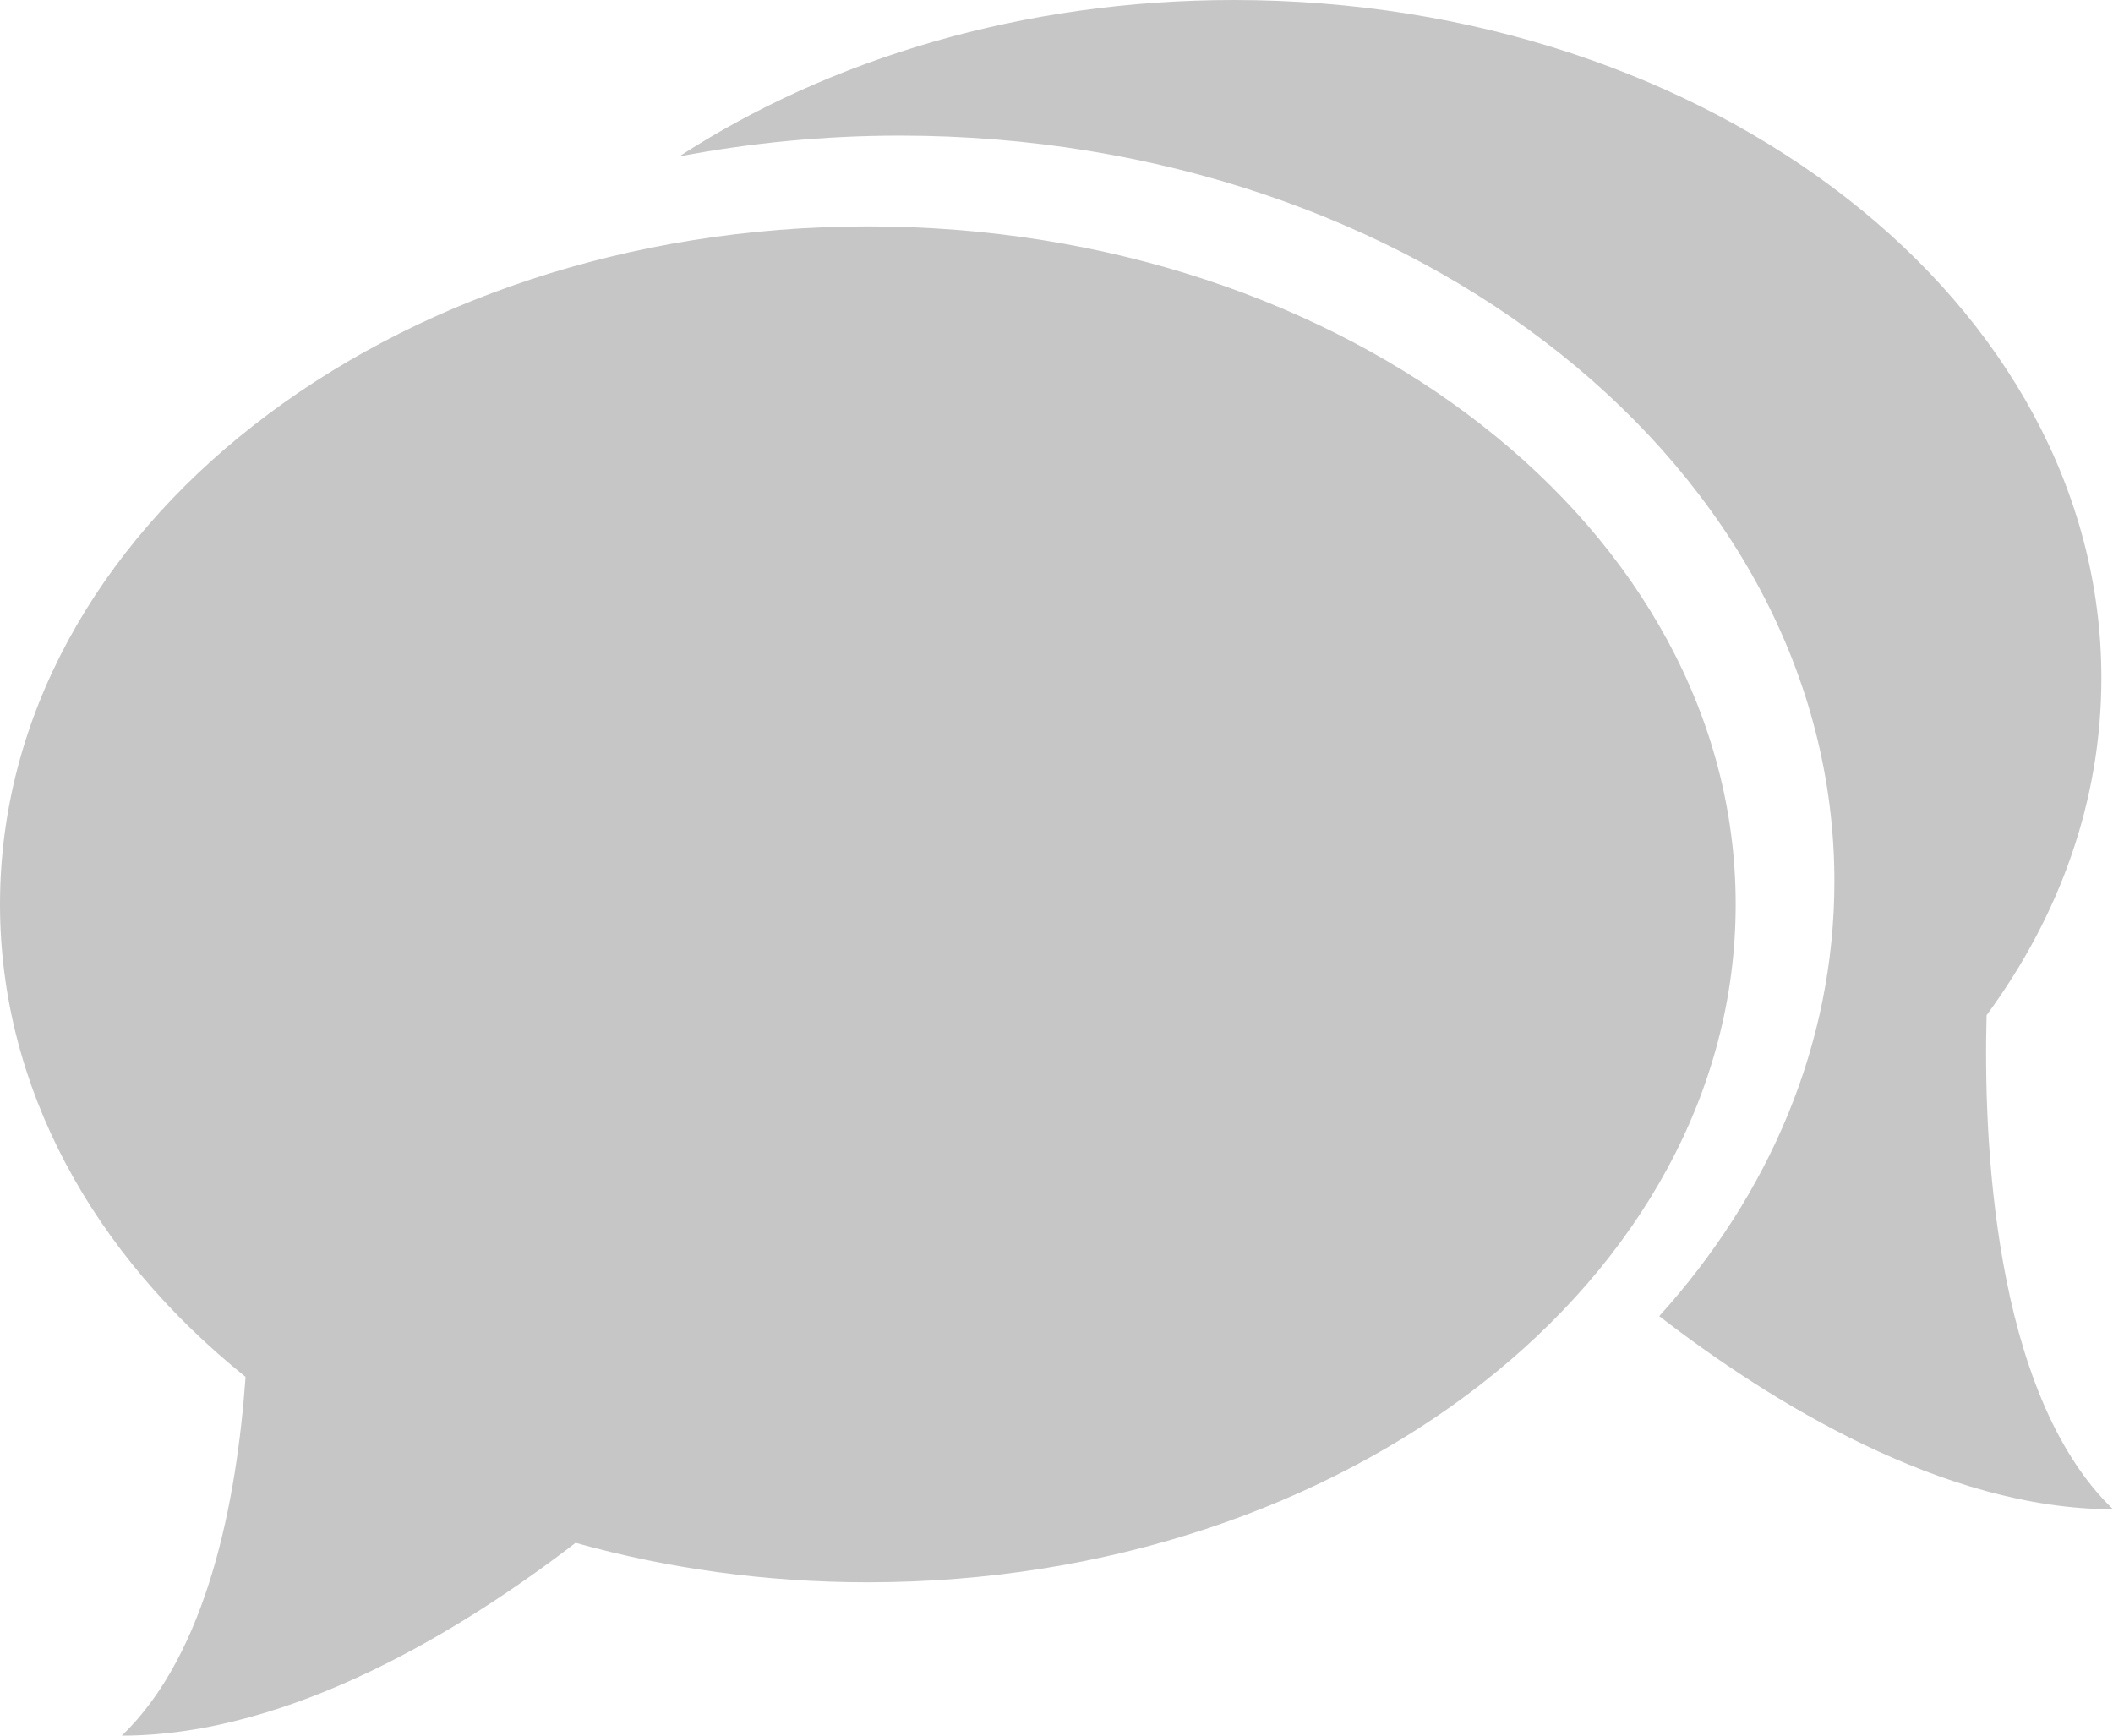 <?xml version="1.0" encoding="UTF-8"?>
<svg width="28px" height="23px" viewBox="0 0 28 23" version="1.1" xmlns="http://www.w3.org/2000/svg" xmlns:xlink="http://www.w3.org/1999/xlink">
    <!-- Generator: Sketch 48.2 (47327) - http://www.bohemiancoding.com/sketch -->
    <title>chat 2</title>
    <desc>Created with Sketch.</desc>
    <defs></defs>
    <g id="Symbols" stroke="none" stroke-width="1" fill="none" fill-rule="evenodd">
        <g id="chat-2" fill="#C6C6C6" fill-rule="nonzero">
            <path d="M11.5,3 C5.148,3 0,7.021 0,11.984 C0,14.417 1.24,16.629 3.254,18.246 C3.137,19.895 2.746,21.913 1.614,23 C3.868,23 6.171,21.566 7.627,20.445 C8.837,20.783 10.139,20.968 11.5,20.968 C17.852,20.968 23,16.948 23,11.984 C23,7.021 17.852,3 11.5,3 Z" id="Shape"></path>
            <path d="M26.325,13.453 C27.292,12.139 27.846,10.612 27.846,8.984 C27.846,4.021 22.699,0 16.348,0 C13.553,0 10.992,0.78 9,2.073 C9.938,1.894 10.918,1.797 11.926,1.797 C18.764,1.797 24.308,6.222 24.308,11.679 C24.308,13.83 23.45,15.822 21.987,17.441 C23.44,18.563 25.746,20 28,20 C26.397,18.455 26.282,15.03 26.325,13.453 Z" id="Shape"></path>
        </g>
    </g>
</svg>